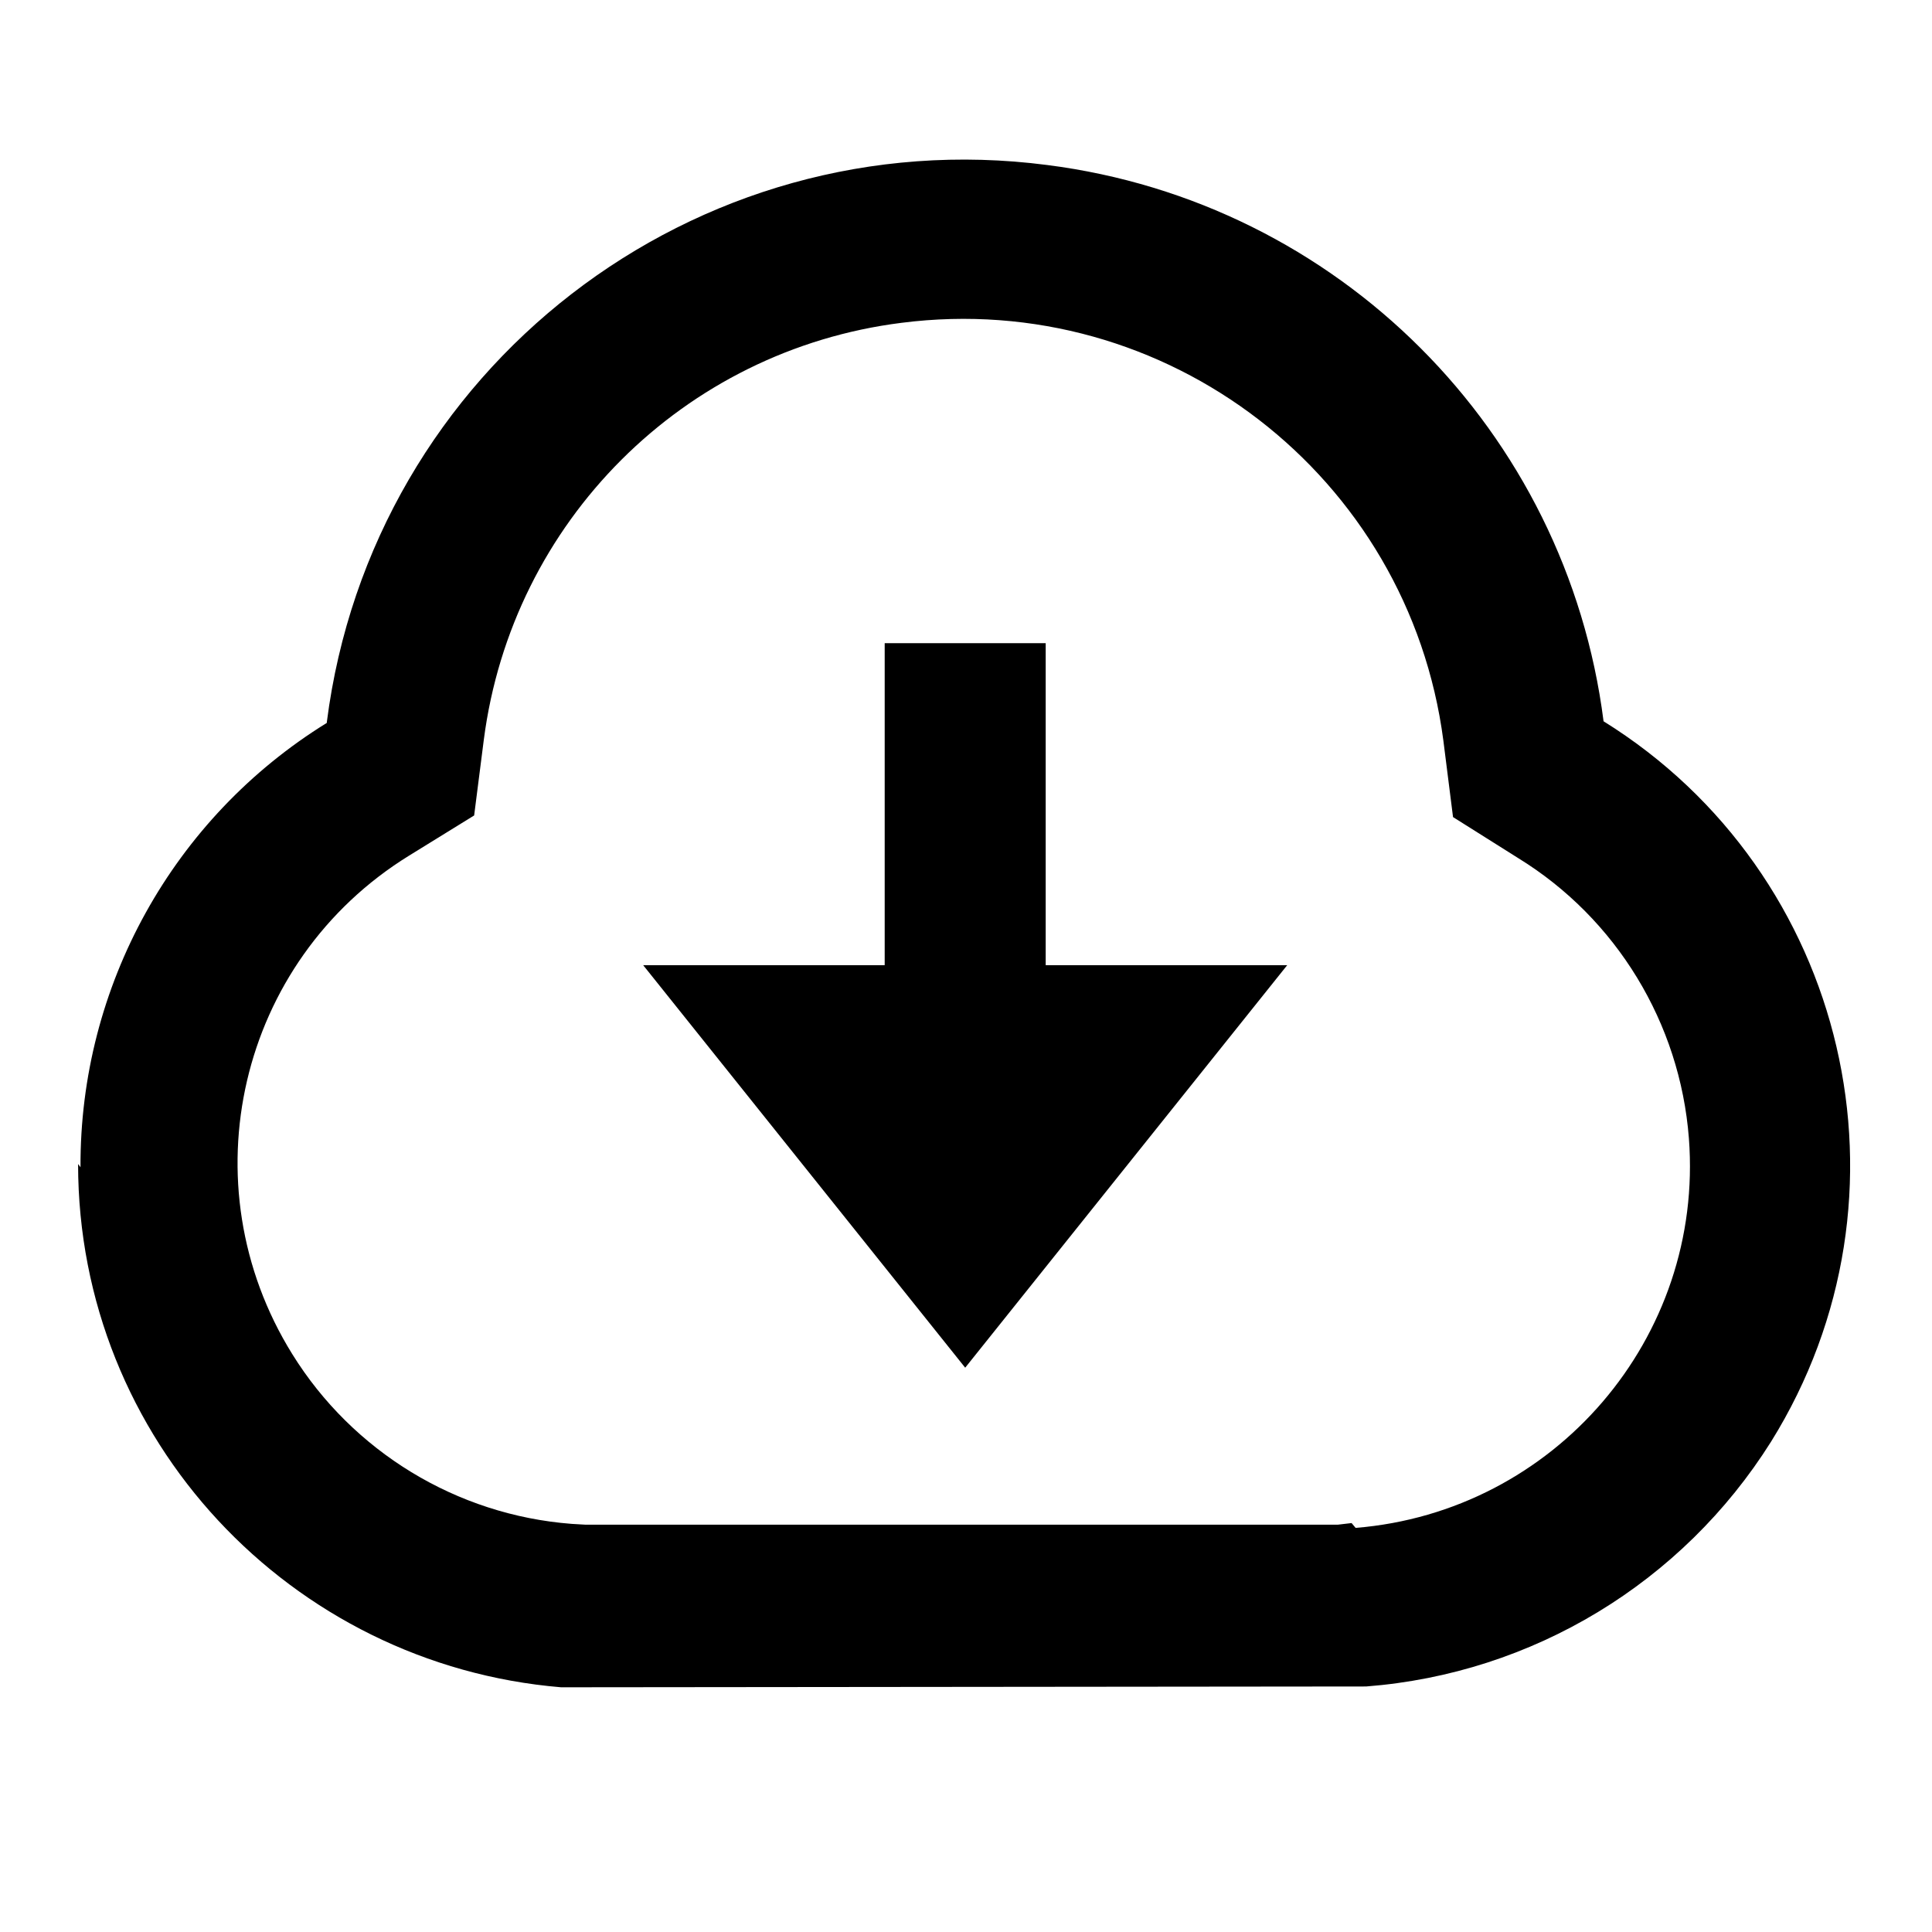 <svg viewBox="0 0 24 24" xmlns="http://www.w3.org/2000/svg"><path fill="none" d="M0 0h24v24H0Z"/><path d="M1 14.5v0c-.01-2.25 1.15-4.34 3.06-5.52V8.97c.56-4.39 4.57-7.49 8.95-6.92 3.61.46 6.45 3.3 6.91 6.91v0c3.04 1.89 3.98 5.9 2.08 8.95 -1.1 1.75-2.96 2.88-5.03 3.04l-10 .01c-3.36-.28-6-3.08-6-6.5Zm15.84 4.48v0c2.47-.2 4.33-2.36 4.14-4.84 -.11-1.43-.9-2.73-2.12-3.48l-.81-.51 -.12-.95v0c-.43-3.29-3.44-5.61-6.73-5.19 -2.71.34-4.84 2.47-5.19 5.18l-.12.94 -.81.5v0c-2.12 1.31-2.76 4.08-1.45 6.19 .75 1.21 2.04 2 3.47 2.11l.17.01h9.35l.17-.02Zm-3.85-6.99h3l-4 5 -4-5h3v-4h2v4Z"/></svg>